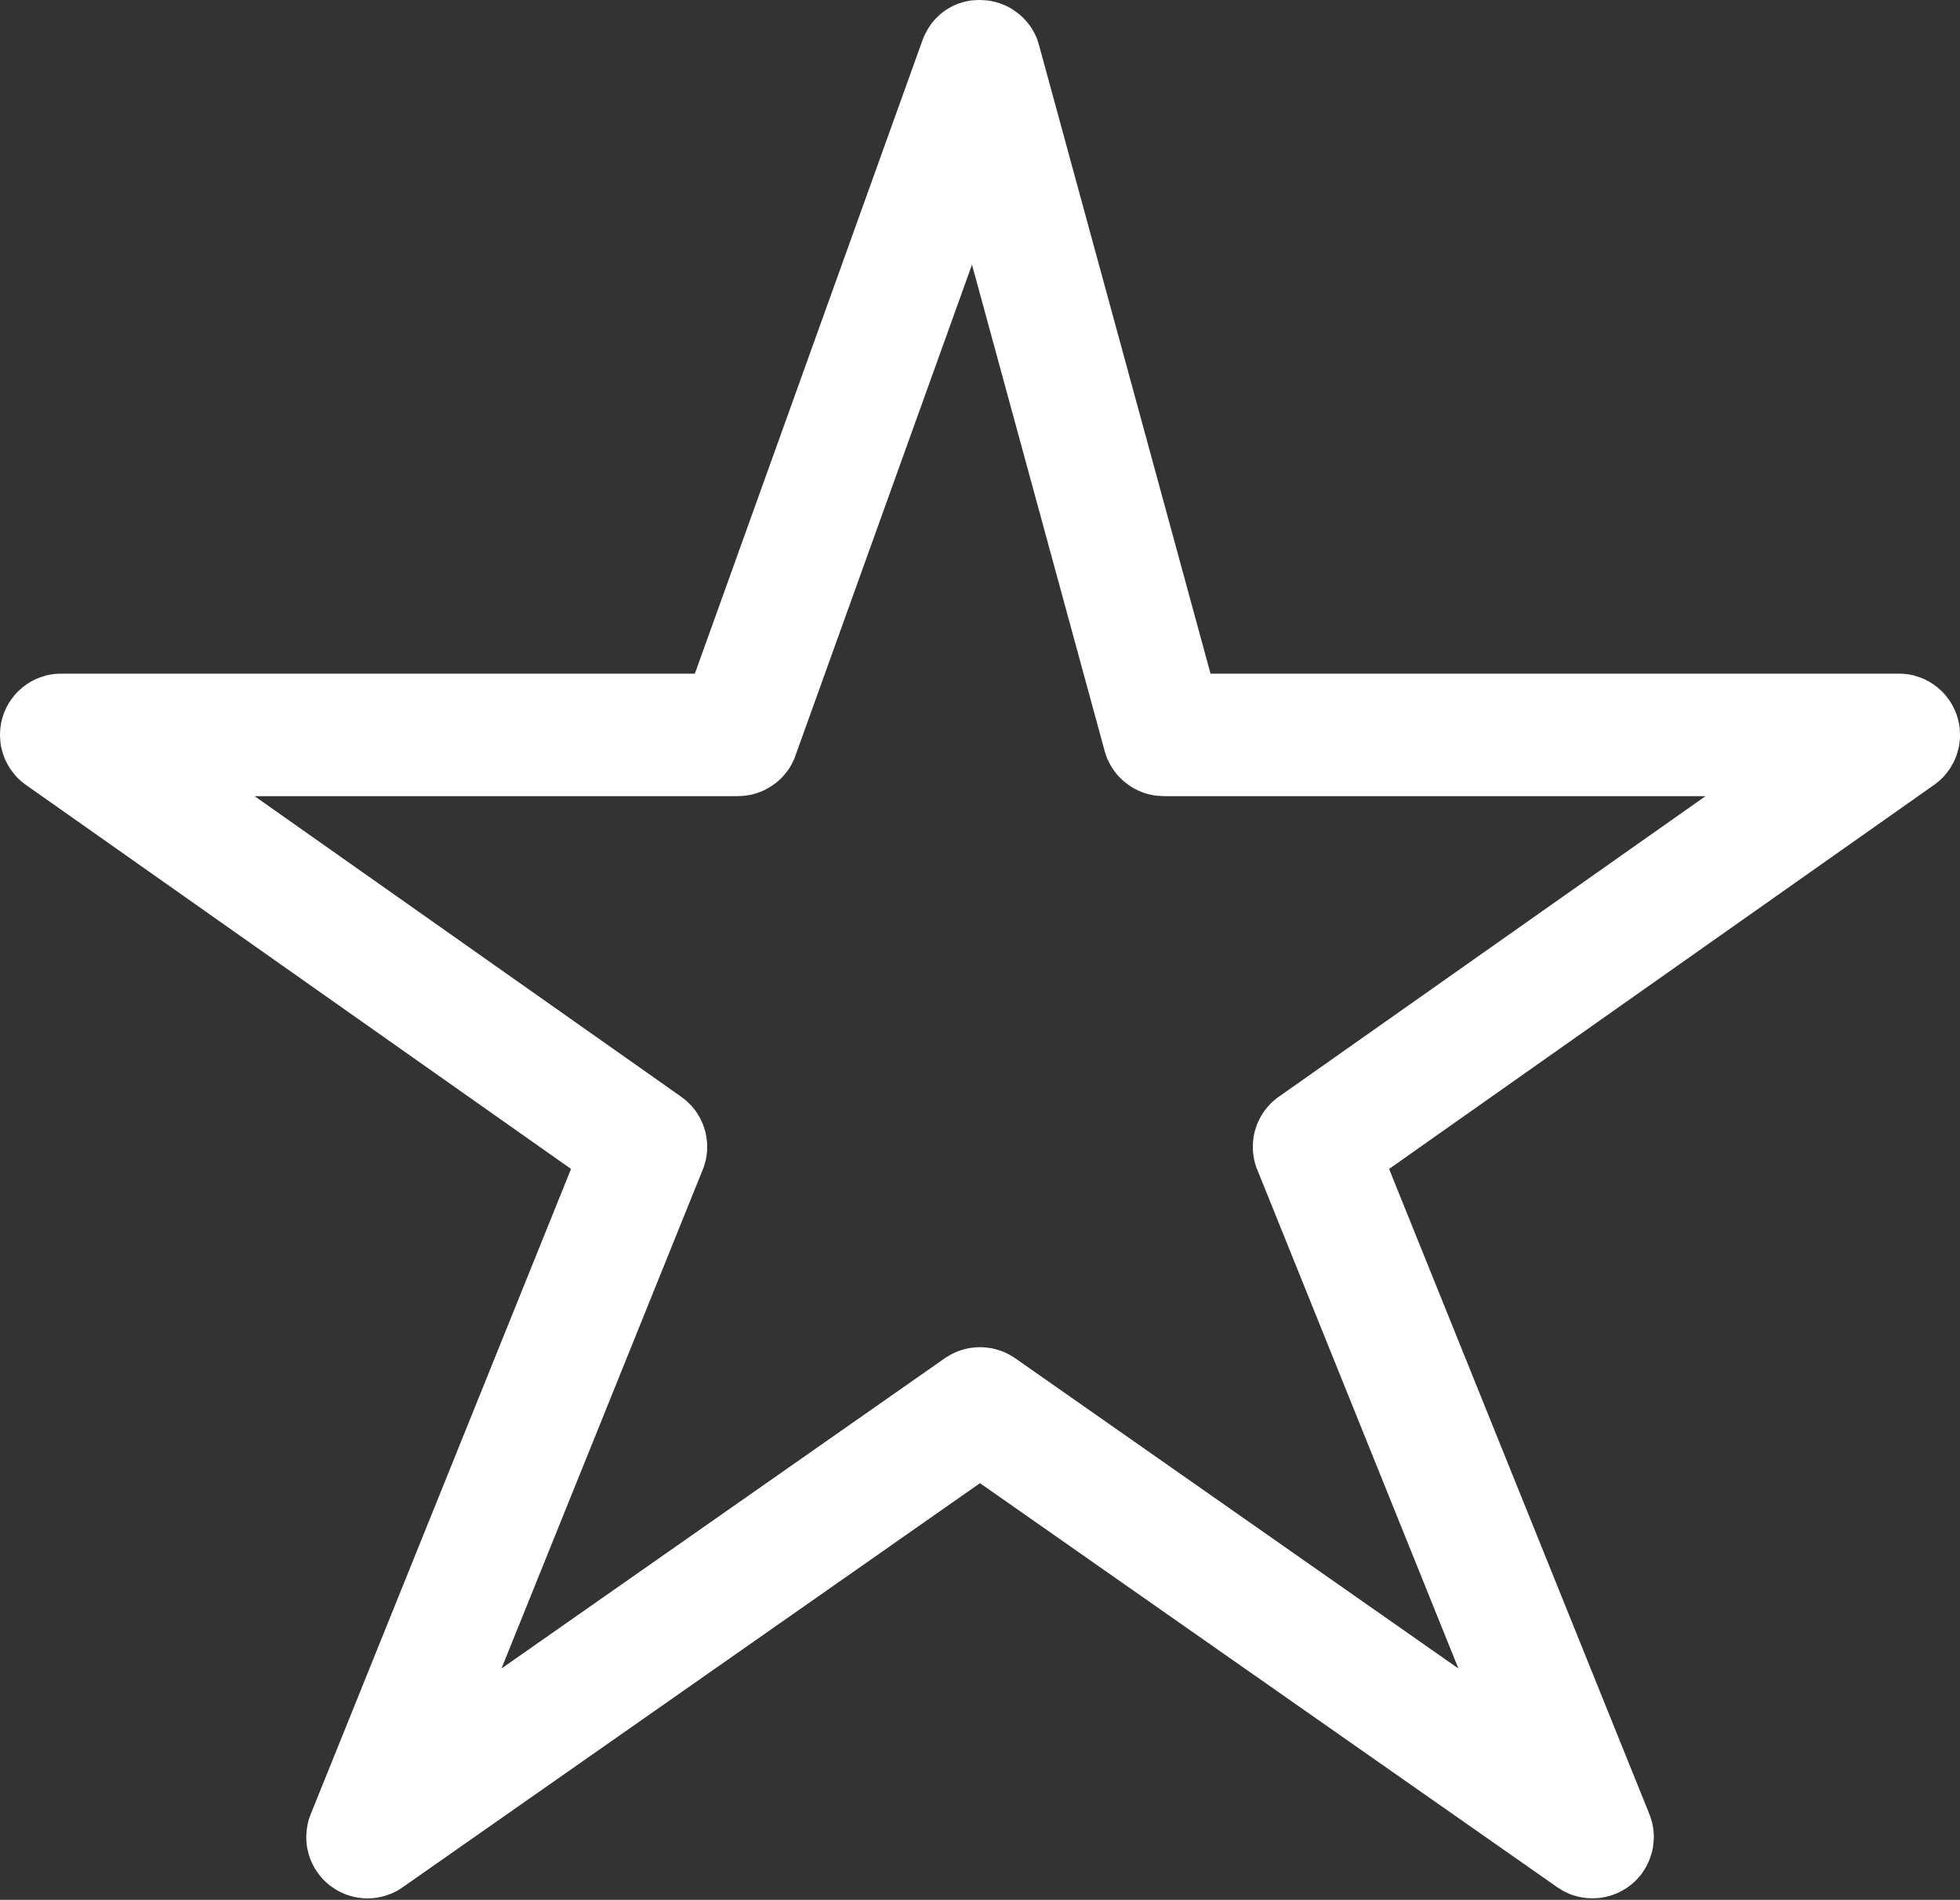 <?xml version="1.0" encoding="UTF-8" standalone="no"?>
<!DOCTYPE svg PUBLIC "-//W3C//DTD SVG 1.1//EN" "http://www.w3.org/Graphics/SVG/1.1/DTD/svg11.dtd">
<svg version="1.1" xmlns="http://www.w3.org/2000/svg" xmlns:xlink="http://www.w3.org/1999/xlink" preserveAspectRatio="xMidYMid meet" viewBox="0 0 164 159" width="164" height="159"><rect x="0" y="0" width="164" height="159" fill="#333333" stroke="none"/><defs><path d="M82.2 0.01L82.37 0.02L82.53 0.03L82.7 0.05L82.86 0.07L83.02 0.11L83.18 0.14L83.34 0.18L83.5 0.23L83.65 0.27L83.8 0.33L83.95 0.39L84.1 0.45L84.25 0.52L84.39 0.59L84.53 0.67L84.67 0.75L84.8 0.84L84.93 0.93L85.06 1.02L85.19 1.12L85.31 1.22L85.43 1.32L85.55 1.43L85.66 1.54L85.77 1.66L85.88 1.78L85.98 1.9L86.08 2.03L86.18 2.16L86.27 2.29L86.36 2.43L86.44 2.57L86.52 2.71L86.59 2.85L86.66 3L86.73 3.15L86.79 3.3L86.84 3.46L86.89 3.62L86.94 3.78L101.29 56.38L158.88 56.38L159.04 56.38L159.21 56.39L159.37 56.4L159.54 56.42L159.7 56.44L159.86 56.47L160.02 56.5L160.18 56.54L160.33 56.59L160.49 56.64L160.64 56.69L160.79 56.75L160.94 56.81L161.08 56.87L161.22 56.95L161.37 57.02L161.5 57.1L161.64 57.19L161.77 57.27L161.9 57.37L162.03 57.46L162.15 57.56L162.27 57.67L162.39 57.77L162.51 57.88L162.62 58L162.73 58.12L162.83 58.24L162.93 58.37L163.03 58.5L163.12 58.63L163.21 58.76L163.29 58.9L163.37 59.04L163.45 59.19L163.52 59.34L163.59 59.49L163.65 59.64L163.71 59.79L163.76 59.95L163.81 60.11L163.85 60.27L163.89 60.44L163.92 60.6L163.95 60.76L163.97 60.92L163.98 61.08L163.99 61.25L164 61.41L164 61.57L164 61.73L163.99 61.89L163.97 62.05L163.95 62.21L163.93 62.37L163.9 62.52L163.86 62.68L163.82 62.84L163.78 62.99L163.73 63.14L163.68 63.29L163.62 63.44L163.56 63.59L163.49 63.73L163.42 63.87L163.34 64.01L163.26 64.15L163.18 64.29L163.09 64.42L162.99 64.55L162.9 64.68L162.79 64.81L162.69 64.93L162.58 65.05L162.46 65.17L162.34 65.28L162.22 65.39L162.09 65.49L161.96 65.6L161.83 65.69L116.23 97.83L138.01 151.83L138.07 151.99L138.12 152.15L138.17 152.31L138.22 152.47L138.26 152.63L138.29 152.8L138.32 152.96L138.34 153.12L138.36 153.29L138.37 153.45L138.38 153.61L138.38 153.77L138.37 153.94L138.36 154.1L138.35 154.26L138.33 154.42L138.31 154.58L138.28 154.74L138.25 154.9L138.21 155.06L138.16 155.21L138.11 155.37L138.06 155.52L138 155.67L137.94 155.82L137.87 155.97L137.8 156.11L137.72 156.26L137.64 156.4L137.55 156.54L137.46 156.67L137.37 156.81L137.27 156.94L137.16 157.06L137.05 157.19L136.94 157.31L136.82 157.43L136.7 157.54L136.57 157.66L136.44 157.76L136.3 157.87L136.17 157.96L136.03 158.06L135.88 158.14L135.74 158.23L135.59 158.31L135.45 158.38L135.3 158.45L135.14 158.51L134.99 158.57L134.84 158.62L134.68 158.67L134.52 158.71L134.37 158.75L134.21 158.78L134.05 158.81L133.89 158.83L133.73 158.85L133.57 158.86L133.41 158.87L133.24 158.87L133.08 158.87L132.92 158.86L132.76 158.85L132.6 158.83L132.44 158.81L132.28 158.78L132.12 158.75L131.96 158.71L131.81 158.67L131.65 158.62L131.49 158.57L131.34 158.51L131.19 158.44L131.04 158.37L130.89 158.3L130.74 158.22L130.6 158.13L130.45 158.04L130.31 157.95L82 124.13L33.69 157.95L33.62 158L33.55 158.04L33.49 158.09L33.42 158.13L33.35 158.17L33.28 158.21L33.21 158.25L33.14 158.29L33.07 158.32L33 158.36L32.93 158.39L32.86 158.42L32.79 158.46L32.71 158.49L32.64 158.52L32.57 158.54L32.49 158.57L32.42 158.6L32.35 158.62L32.27 158.65L32.2 158.67L32.12 158.69L32.05 158.71L31.97 158.73L31.9 158.75L31.82 158.76L31.75 158.78L31.67 158.79L31.59 158.81L31.52 158.82L31.44 158.83L31.37 158.84L31.29 158.85L31.21 158.86L31.14 158.86L31.06 158.87L30.98 158.87L30.9 158.87L30.83 158.88L30.75 158.88L30.67 158.88L30.58 158.87L30.5 158.87L30.41 158.87L30.33 158.86L30.24 158.85L30.16 158.84L30.07 158.83L29.99 158.82L29.91 158.81L29.82 158.79L29.74 158.78L29.66 158.76L29.57 158.74L29.49 158.72L29.41 158.7L29.33 158.67L29.24 158.65L29.16 158.62L29.08 158.6L29 158.57L28.92 158.54L28.84 158.51L28.76 158.47L28.68 158.44L28.6 158.4L28.53 158.37L28.45 158.33L28.37 158.29L28.3 158.25L28.22 158.21L28.14 158.16L28.07 158.12L27.99 158.07L27.92 158.02L27.85 157.97L27.78 157.92L27.7 157.87L27.63 157.82L27.56 157.76L27.43 157.66L27.3 157.54L27.18 157.43L27.06 157.31L26.95 157.19L26.84 157.06L26.74 156.94L26.64 156.81L26.54 156.67L26.45 156.54L26.36 156.4L26.28 156.26L26.2 156.11L26.13 155.97L26.06 155.82L26 155.67L25.94 155.52L25.89 155.37L25.84 155.21L25.8 155.06L25.76 154.9L25.72 154.74L25.69 154.58L25.67 154.42L25.65 154.26L25.64 154.1L25.63 153.94L25.63 153.78L25.63 153.61L25.64 153.45L25.65 153.29L25.67 153.12L25.69 152.96L25.72 152.8L25.75 152.64L25.79 152.47L25.83 152.31L25.88 152.15L25.94 151.99L26 151.83L47.78 97.83L2.17 65.69L2.04 65.6L1.91 65.49L1.78 65.39L1.66 65.28L1.54 65.17L1.42 65.05L1.31 64.93L1.21 64.81L1.11 64.68L1.01 64.55L0.91 64.42L0.82 64.29L0.74 64.15L0.66 64.01L0.58 63.87L0.51 63.73L0.44 63.59L0.38 63.44L0.32 63.29L0.27 63.14L0.22 62.99L0.18 62.84L0.14 62.68L0.1 62.52L0.07 62.37L0.05 62.21L0.03 62.05L0.02 61.89L0.01 61.73L0 61.57L0 61.41L0.01 61.25L0.02 61.08L0.03 60.92L0.06 60.76L0.08 60.6L0.11 60.44L0.15 60.27L0.19 60.11L0.24 59.95L0.29 59.79L0.35 59.64L0.41 59.49L0.48 59.34L0.55 59.19L0.63 59.04L0.71 58.9L0.79 58.76L0.88 58.63L0.97 58.5L1.07 58.37L1.17 58.24L1.27 58.12L1.38 58L1.49 57.88L1.61 57.77L1.73 57.67L1.85 57.56L1.97 57.46L2.1 57.37L2.23 57.27L2.36 57.19L2.5 57.1L2.63 57.02L2.78 56.95L2.92 56.87L3.06 56.81L3.21 56.75L3.36 56.69L3.51 56.64L3.67 56.59L3.82 56.54L3.98 56.5L4.14 56.47L4.3 56.44L4.46 56.42L4.63 56.4L4.79 56.39L4.96 56.38L5.13 56.38L58.14 56.38L77.18 3.39L77.24 3.24L77.3 3.08L77.37 2.93L77.44 2.78L77.52 2.64L77.6 2.5L77.68 2.36L77.77 2.22L77.86 2.09L77.95 1.96L78.05 1.83L78.16 1.71L78.26 1.59L78.37 1.48L78.49 1.37L78.6 1.26L78.72 1.15L78.85 1.05L78.97 0.96L79.1 0.87L79.23 0.78L79.37 0.7L79.51 0.62L79.65 0.54L79.79 0.47L79.94 0.41L80.08 0.34L80.23 0.29L80.39 0.24L80.54 0.19L80.7 0.15L80.86 0.11L81.02 0.08L81.18 0.05L81.35 0.03L81.52 0.02L81.68 0.01L81.86 0L82.03 0L82.2 0.01ZM66.51 63.38L66.45 63.53L66.38 63.68L66.31 63.82L66.24 63.96L66.16 64.1L66.08 64.24L65.99 64.37L65.9 64.5L65.81 64.62L65.71 64.74L65.61 64.86L65.51 64.98L65.4 65.09L65.29 65.2L65.18 65.31L65.06 65.41L64.94 65.51L64.82 65.6L64.69 65.69L64.56 65.78L64.43 65.86L64.3 65.94L64.16 66.02L64.03 66.09L63.89 66.16L63.74 66.22L63.6 66.28L63.45 66.33L63.31 66.38L63.16 66.43L63 66.47L62.85 66.51L62.7 66.54L62.54 66.56L62.38 66.59L62.22 66.6L62.06 66.62L61.9 66.62L61.74 66.63L21.3 66.63L57 91.79L57.14 91.9L57.28 92L57.42 92.12L57.55 92.24L57.67 92.36L57.79 92.48L57.91 92.61L58.02 92.74L58.13 92.88L58.23 93.01L58.32 93.15L58.41 93.3L58.5 93.44L58.58 93.59L58.66 93.74L58.73 93.9L58.8 94.05L58.86 94.21L58.91 94.37L58.96 94.53L59.01 94.69L59.05 94.86L59.08 95.02L59.11 95.19L59.13 95.36L59.15 95.52L59.17 95.69L59.17 95.86L59.17 96.03L59.17 96.2L59.16 96.37L59.14 96.54L59.12 96.72L59.09 96.89L59.06 97.06L59.02 97.22L58.97 97.39L58.92 97.56L58.86 97.73L58.8 97.89L41.96 139.64L79.06 113.67L79.2 113.58L79.33 113.5L79.47 113.42L79.61 113.34L79.75 113.27L79.89 113.2L80.04 113.14L80.18 113.08L80.33 113.03L80.48 112.98L80.63 112.94L80.78 112.9L80.93 112.86L81.08 112.83L81.23 112.81L81.39 112.79L81.54 112.77L81.69 112.76L81.85 112.75L82 112.75L82.16 112.75L82.31 112.76L82.46 112.77L82.62 112.79L82.77 112.81L82.92 112.83L83.08 112.86L83.23 112.9L83.38 112.94L83.53 112.98L83.67 113.03L83.82 113.08L83.97 113.14L84.11 113.2L84.25 113.27L84.39 113.34L84.53 113.42L84.67 113.5L84.8 113.58L84.94 113.67L122.03 139.64L105.2 97.89L105.13 97.73L105.08 97.56L105.02 97.39L104.98 97.22L104.94 97.05L104.91 96.88L104.88 96.71L104.86 96.54L104.84 96.37L104.83 96.2L104.83 96.03L104.83 95.86L104.84 95.69L104.85 95.52L104.87 95.35L104.89 95.19L104.92 95.02L104.95 94.85L104.99 94.69L105.04 94.53L105.09 94.37L105.14 94.21L105.2 94.05L105.27 93.89L105.34 93.74L105.42 93.59L105.5 93.44L105.59 93.29L105.68 93.15L105.77 93.01L105.88 92.87L105.98 92.74L106.09 92.61L106.21 92.48L106.33 92.35L106.45 92.23L106.58 92.12L106.72 92L106.86 91.89L107 91.79L142.71 66.63L97.38 66.63L97.2 66.62L97.03 66.61L96.86 66.6L96.69 66.58L96.52 66.56L96.36 66.52L96.19 66.49L96.03 66.45L95.87 66.4L95.71 66.35L95.56 66.29L95.4 66.23L95.25 66.17L95.1 66.09L94.96 66.02L94.81 65.94L94.67 65.85L94.53 65.76L94.4 65.67L94.26 65.57L94.14 65.47L94.01 65.37L93.89 65.26L93.77 65.14L93.65 65.02L93.54 64.9L93.43 64.78L93.33 64.65L93.23 64.52L93.14 64.38L93.04 64.24L92.96 64.1L92.87 63.95L92.8 63.8L92.72 63.65L92.65 63.5L92.59 63.34L92.53 63.18L92.48 63.02L92.43 62.85L81.33 22.15L66.56 63.23L66.51 63.38Z" id="dh6k9dMOL"></path></defs><g><g><g><use xlink:href="#dh6k9dMOL" opacity="1" fill="#ffffff" fill-opacity="1"></use><g><use xlink:href="#dh6k9dMOL" opacity="1" fill-opacity="0" stroke="#000000" stroke-width="1" stroke-opacity="0"></use></g></g></g></g></svg>